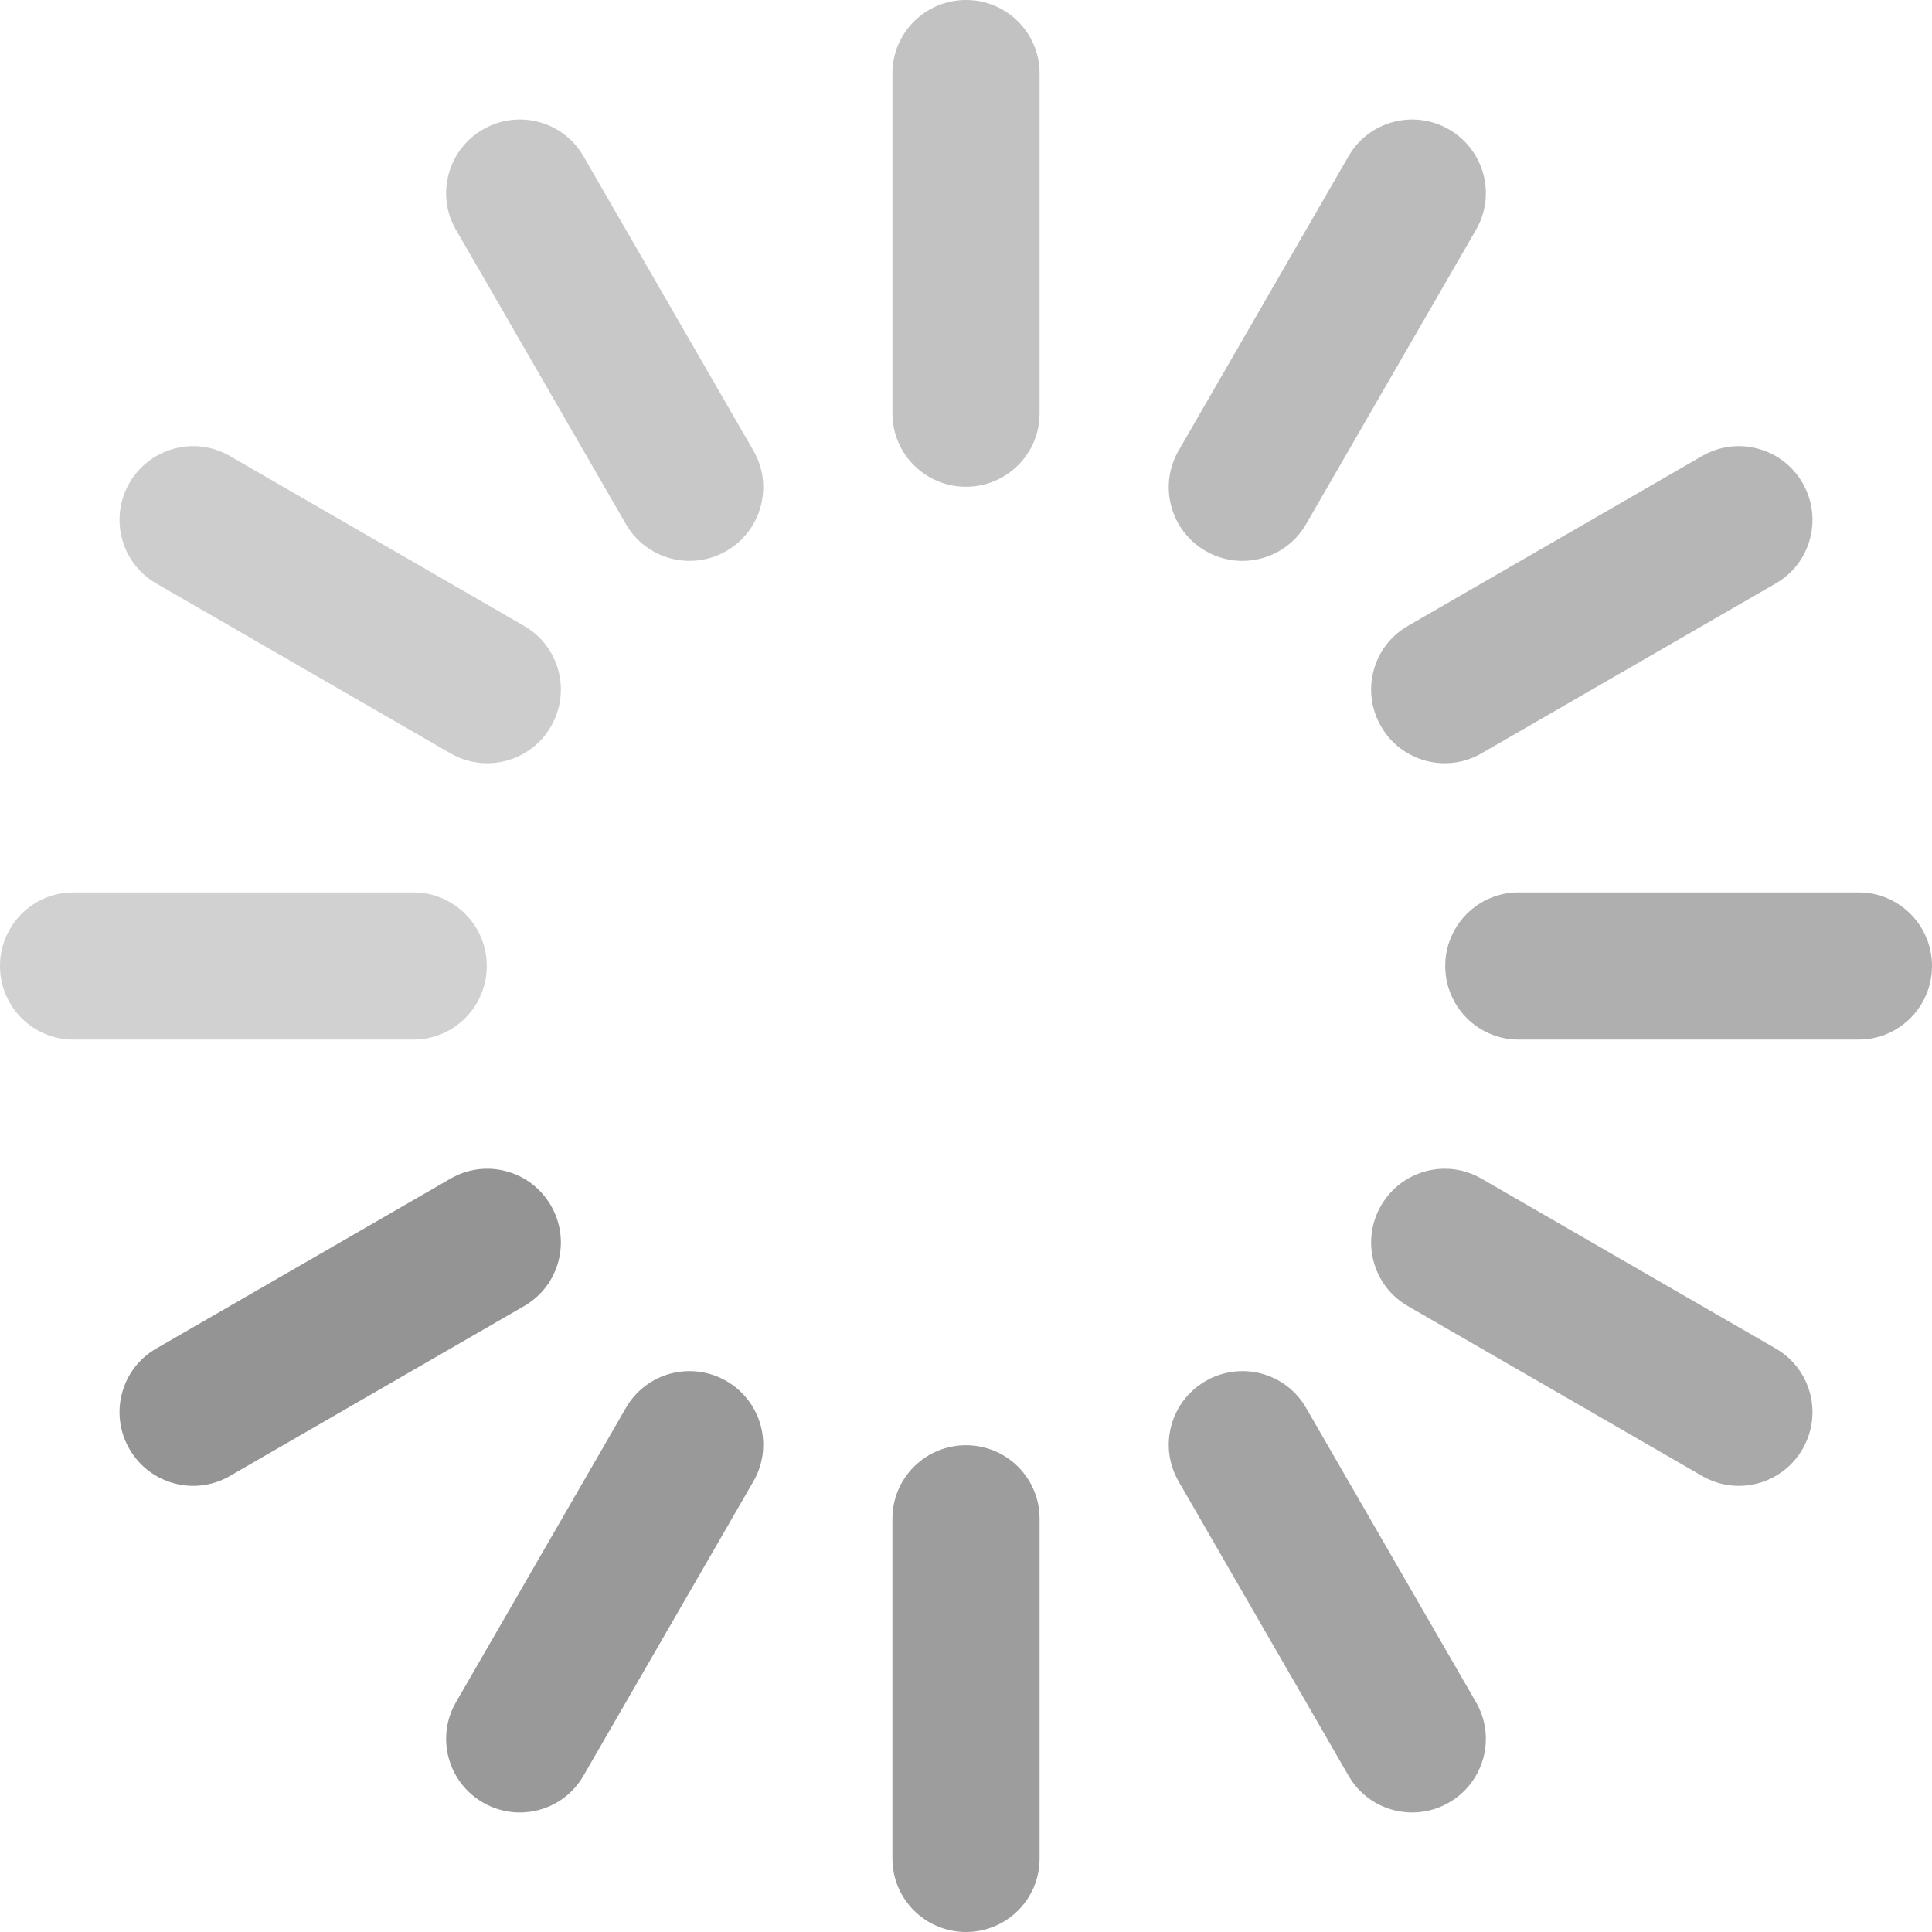 <?xml version="1.0" standalone="no"?><!DOCTYPE svg PUBLIC "-//W3C//DTD SVG 1.1//EN" "http://www.w3.org/Graphics/SVG/1.1/DTD/svg11.dtd"><svg t="1544757964770" class="icon" style="" viewBox="0 0 1024 1024" version="1.1" xmlns="http://www.w3.org/2000/svg" p-id="2385" xmlns:xlink="http://www.w3.org/1999/xlink" width="200" height="200"><defs><style type="text/css"></style></defs><path d="M785.139 399.337c-18.595 10.735-42.397 4.316-53.168-14.337-10.77-18.653-4.427-42.479 14.168-53.213l156.099-90.123c18.595-10.736 42.398-4.317 53.169 14.336 10.77 18.653 4.426 42.479-14.169 53.214l-156.099 90.123z" fill="#b6b6b6" p-id="2386"></path><path d="M121.764 782.336c-18.594 10.735-42.398 4.317-53.169-14.336-10.77-18.653-4.426-42.479 14.168-53.214l156.099-90.124c18.594-10.735 42.398-4.316 53.168 14.337 10.77 18.653 4.426 42.478-14.168 53.213l-156.098 90.124z" fill="#949494" p-id="2387"></path><path d="M624.663 785.139c-10.735-18.594-4.316-42.398 14.337-53.168 18.653-10.77 42.479-4.426 53.213 14.168l90.124 156.098c10.735 18.594 4.316 42.399-14.337 53.168-18.653 10.77-42.479 4.426-53.213-14.168l-90.124-156.098z" fill="#a3a3a3" p-id="2388"></path><path d="M241.664 121.764c-10.736-18.594-4.317-42.398 14.336-53.169 18.654-10.77 42.479-4.426 53.214 14.169l90.123 156.099c10.735 18.594 4.316 42.397-14.337 53.168-18.654 10.77-42.479 4.426-53.213-14.168l-90.123-156.099z" fill="#c8c8c8" p-id="2389"></path><path d="M746.139 692.213c-18.595-10.734-24.938-34.56-14.168-53.213 10.771-18.653 34.573-25.072 53.168-14.336l156.099 90.123c18.595 10.734 24.938 34.56 14.169 53.213-10.771 18.653-34.574 25.072-53.169 14.336l-156.099-90.123z" fill="#a9a9a9" p-id="2390"></path><path d="M82.764 309.214c-18.594-10.735-24.938-34.561-14.169-53.214 10.771-18.653 34.575-25.072 53.168-14.337l156.099 90.123c18.594 10.735 24.938 34.561 14.168 53.214-10.771 18.653-34.574 25.072-53.168 14.337l-156.098-90.123z" fill="#cdcdcd" p-id="2391"></path><path d="M331.787 746.139c10.735-18.594 34.56-24.938 53.213-14.168s25.072 34.574 14.336 53.168L309.213 941.237C298.478 959.831 274.653 966.175 256 955.405c-18.653-10.771-25.072-34.574-14.336-53.168l90.123-156.098z" fill="#999999" p-id="2392"></path><path d="M714.786 82.764c10.734-18.595 34.561-24.938 53.214-14.169 18.653 10.771 25.072 34.574 14.337 53.169l-90.123 156.099C681.479 296.456 657.653 302.8 639 292.03c-18.653-10.771-25.072-34.574-14.337-53.168l90.123-156.098z" fill="#bbbbbb" p-id="2393"></path><path d="M473 804.877c0-21.471 17.461-38.877 39-38.877s39 17.406 39 38.877L551 985.123C551 1006.594 533.539 1024 512 1024s-39-17.406-39-38.877l0-180.246z" fill="#9D9d9D" p-id="2394"></path><path d="M473 38.877c0-21.471 17.461-38.877 39-38.877s39 17.406 39 38.877L551 219.123c0 21.471-17.461 38.877-39 38.877s-39-17.406-39-38.877l0-180.246z" fill="#c2c2c2" p-id="2395"></path><path d="M219.123 473c21.471 0 38.877 17.461 38.877 39s-17.406 39-38.877 39L38.877 551c-21.471 0-38.877-17.461-38.877-39s17.406-39 38.877-39l180.246 0z" fill="#d1d1d1" p-id="2396"></path><path d="M985.123 473c21.471 0 38.877 17.461 38.877 39s-17.406 39-38.877 39L804.877 551c-21.471 0-38.877-17.461-38.877-39s17.406-39 38.877-39l180.246 0z" fill="#afafaf" p-id="2397"></path></svg>